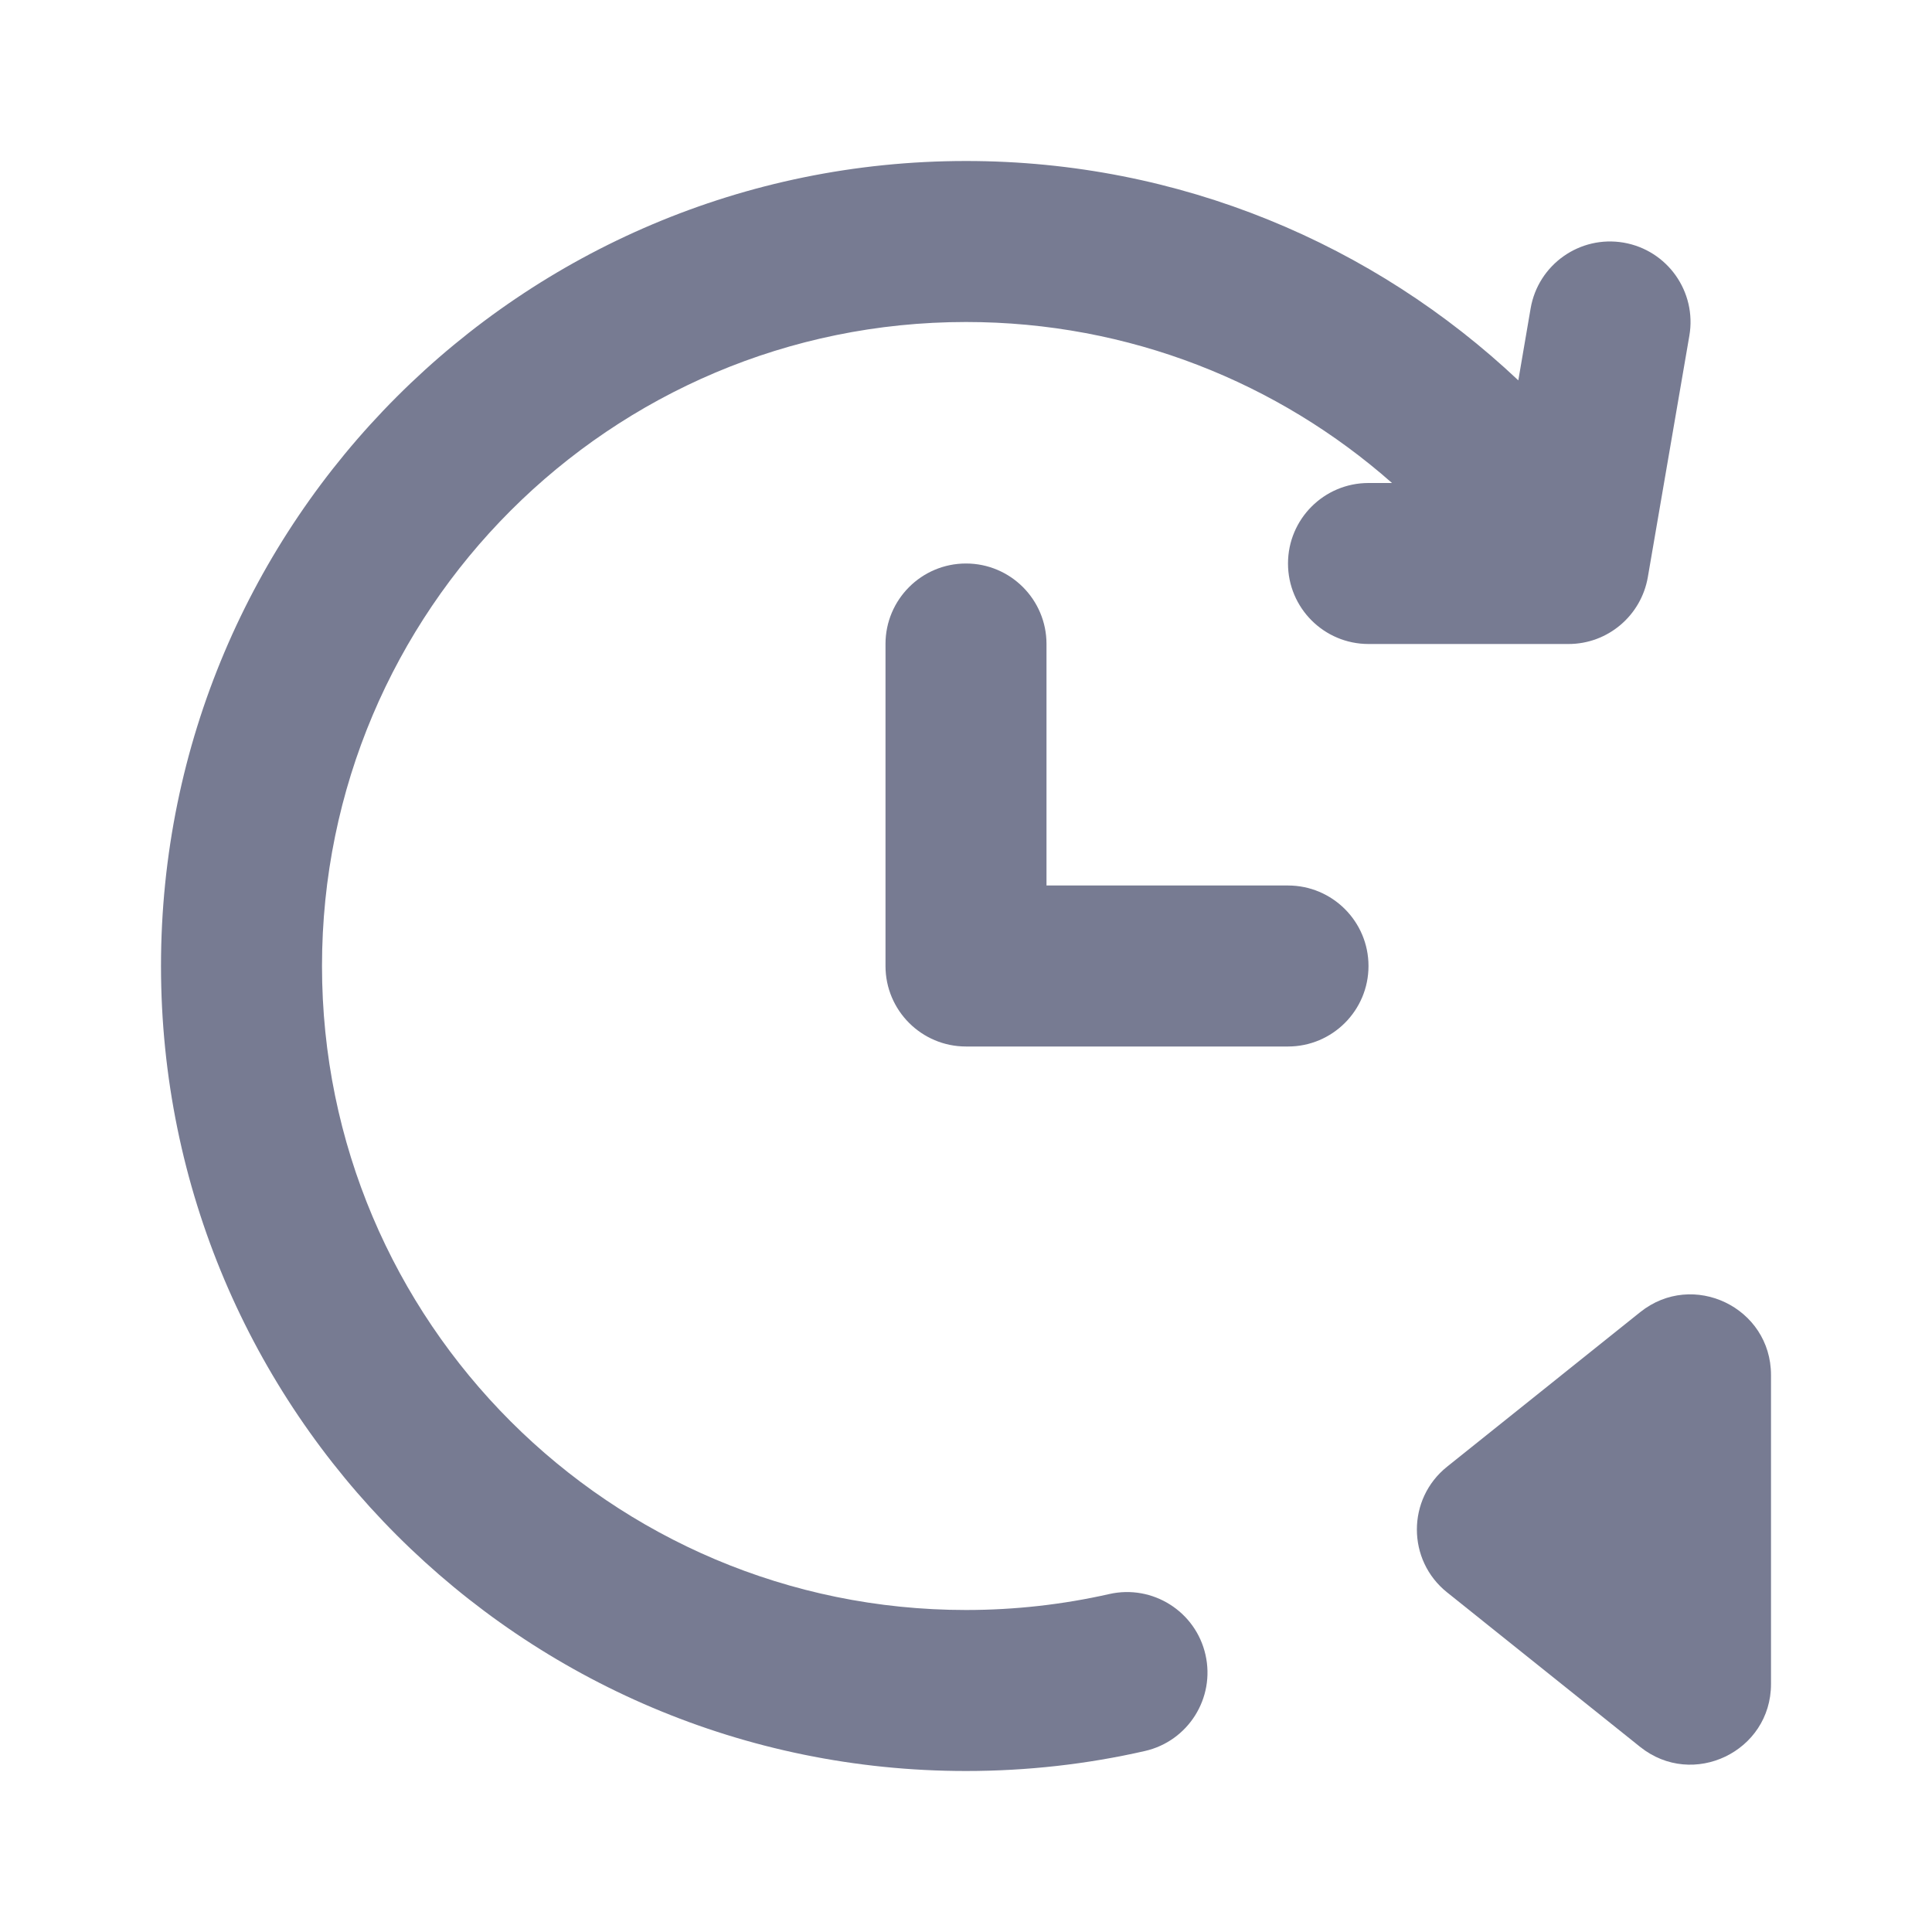 <svg width="24" height="24" viewBox="0 0 24 24" fill="none" xmlns="http://www.w3.org/2000/svg">
<path fill-rule="evenodd" clip-rule="evenodd" d="M2 12C2 6.477 6.477 2 12 2C14.657 2 17.071 3.036 18.861 4.725L19.014 3.831C19.108 3.286 19.625 2.921 20.169 3.014C20.714 3.108 21.079 3.625 20.986 4.169L20.47 7.169C20.387 7.649 19.971 8 19.485 8H17C16.448 8 16 7.552 16 7C16 6.448 16.448 6 17 6H17.292C15.881 4.755 14.028 4 12 4C7.582 4 4 7.582 4 12C4 16.418 7.582 20 12 20C12.612 20 13.208 19.931 13.779 19.802C14.317 19.68 14.853 20.017 14.975 20.556C15.097 21.094 14.76 21.63 14.221 21.752C13.506 21.915 12.762 22 12 22C6.477 22 2 17.523 2 12Z" fill="#777B92"/>
<path fill-rule="evenodd" clip-rule="evenodd" d="M12 7C12.552 7 13 7.448 13 8V11H16C16.552 11 17 11.448 17 12C17 12.552 16.552 13 16 13H12C11.448 13 11 12.552 11 12V8C11 7.448 11.448 7 12 7Z" fill="#777B92"/>
<path fill-rule="evenodd" clip-rule="evenodd" d="M22 20.92C22 21.758 21.03 22.224 20.375 21.701L17.976 19.781C17.476 19.381 17.476 18.62 17.976 18.22L20.375 16.3C21.03 15.776 22 16.242 22 17.081V20.92Z" fill="#777B92"/>
</svg>
